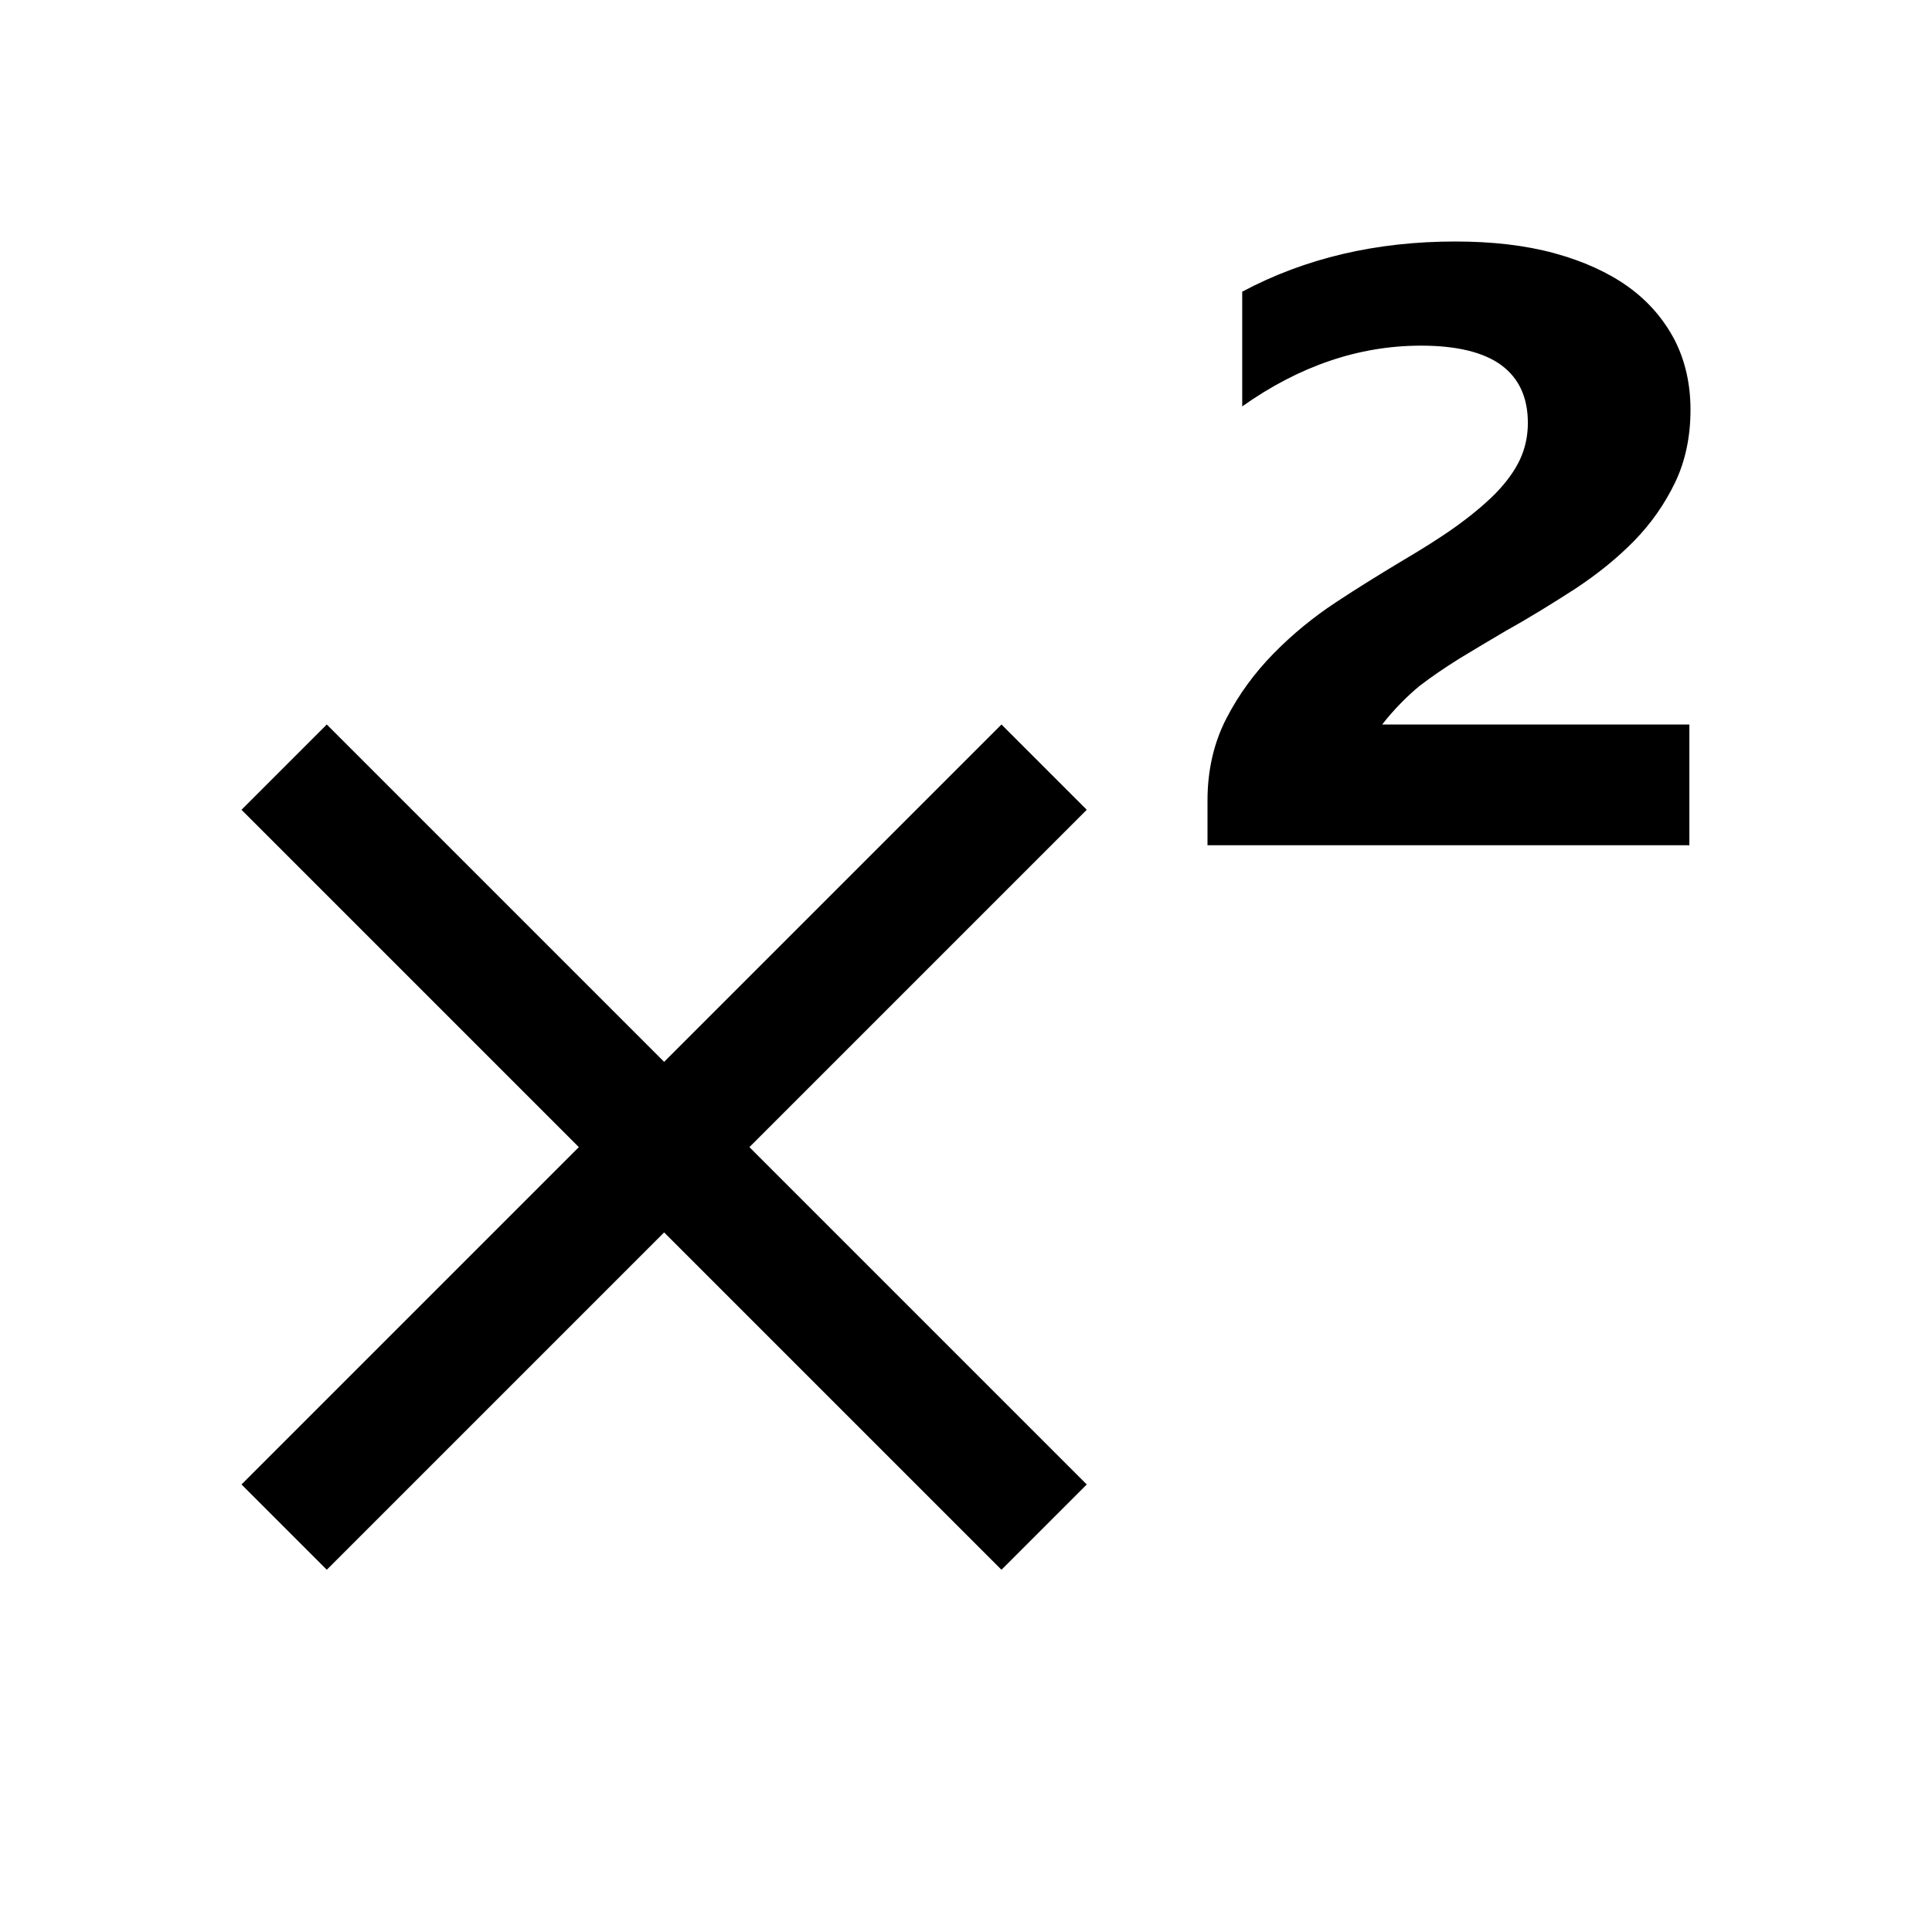 <?xml version="1.0" encoding="utf-8"?>
<!-- Generator: Adobe Illustrator 19.2.1, SVG Export Plug-In . SVG Version: 6.00 Build 0)  -->
<svg version="1.1" id="Layer_1" xmlns="http://www.w3.org/2000/svg" xmlns:xlink="http://www.w3.org/1999/xlink" x="0px" y="0px"
	 viewBox="0 0 512 512" style="enable-background:new 0 0 512 512;" xml:space="preserve">
<path d="M198.6,304l89.4,89.4L265.4,416L176,326.6L86.6,416L64,393.4l89.4-89.4L64,214.6L86.6,192l89.4,89.4l89.4-89.4l22.6,22.6
	L198.6,304z M366.3,192h81.4v32H320v-11.9c0-8,1.7-15.3,5-21.7s7.5-12.1,12.5-17.2c5-5.1,10.5-9.6,16.4-13.5s11.6-7.4,16.9-10.6
	c5.6-3.3,10.6-6.4,14.8-9.4c4.2-3,7.8-6,10.7-8.9c2.9-3,5.1-6,6.5-9s2.1-6.3,2.1-9.7c0-6.7-2.3-11.8-7-15.3
	c-4.6-3.4-11.7-5.2-21.3-5.2c-16.5,0-32.3,5.4-47.4,16.1V77.3c16.7-8.9,35.5-13.3,56.5-13.3c9.7,0,18.5,1,26.2,3.1
	s14.3,5.1,19.6,8.9c5.4,3.9,9.4,8.6,12.3,14.1c2.8,5.5,4.2,11.7,4.2,18.5c0,7.2-1.4,13.7-4.1,19.3c-2.7,5.6-6.3,10.8-10.8,15.4
	c-4.5,4.6-9.7,8.8-15.6,12.7c-5.9,3.8-12,7.6-18.3,11.1c-4.3,2.5-8.4,5-12.4,7.4c-4,2.5-7.5,4.9-10.5,7.2
	C373.2,184.2,369.2,188.2,366.3,192z"/>
</svg>
